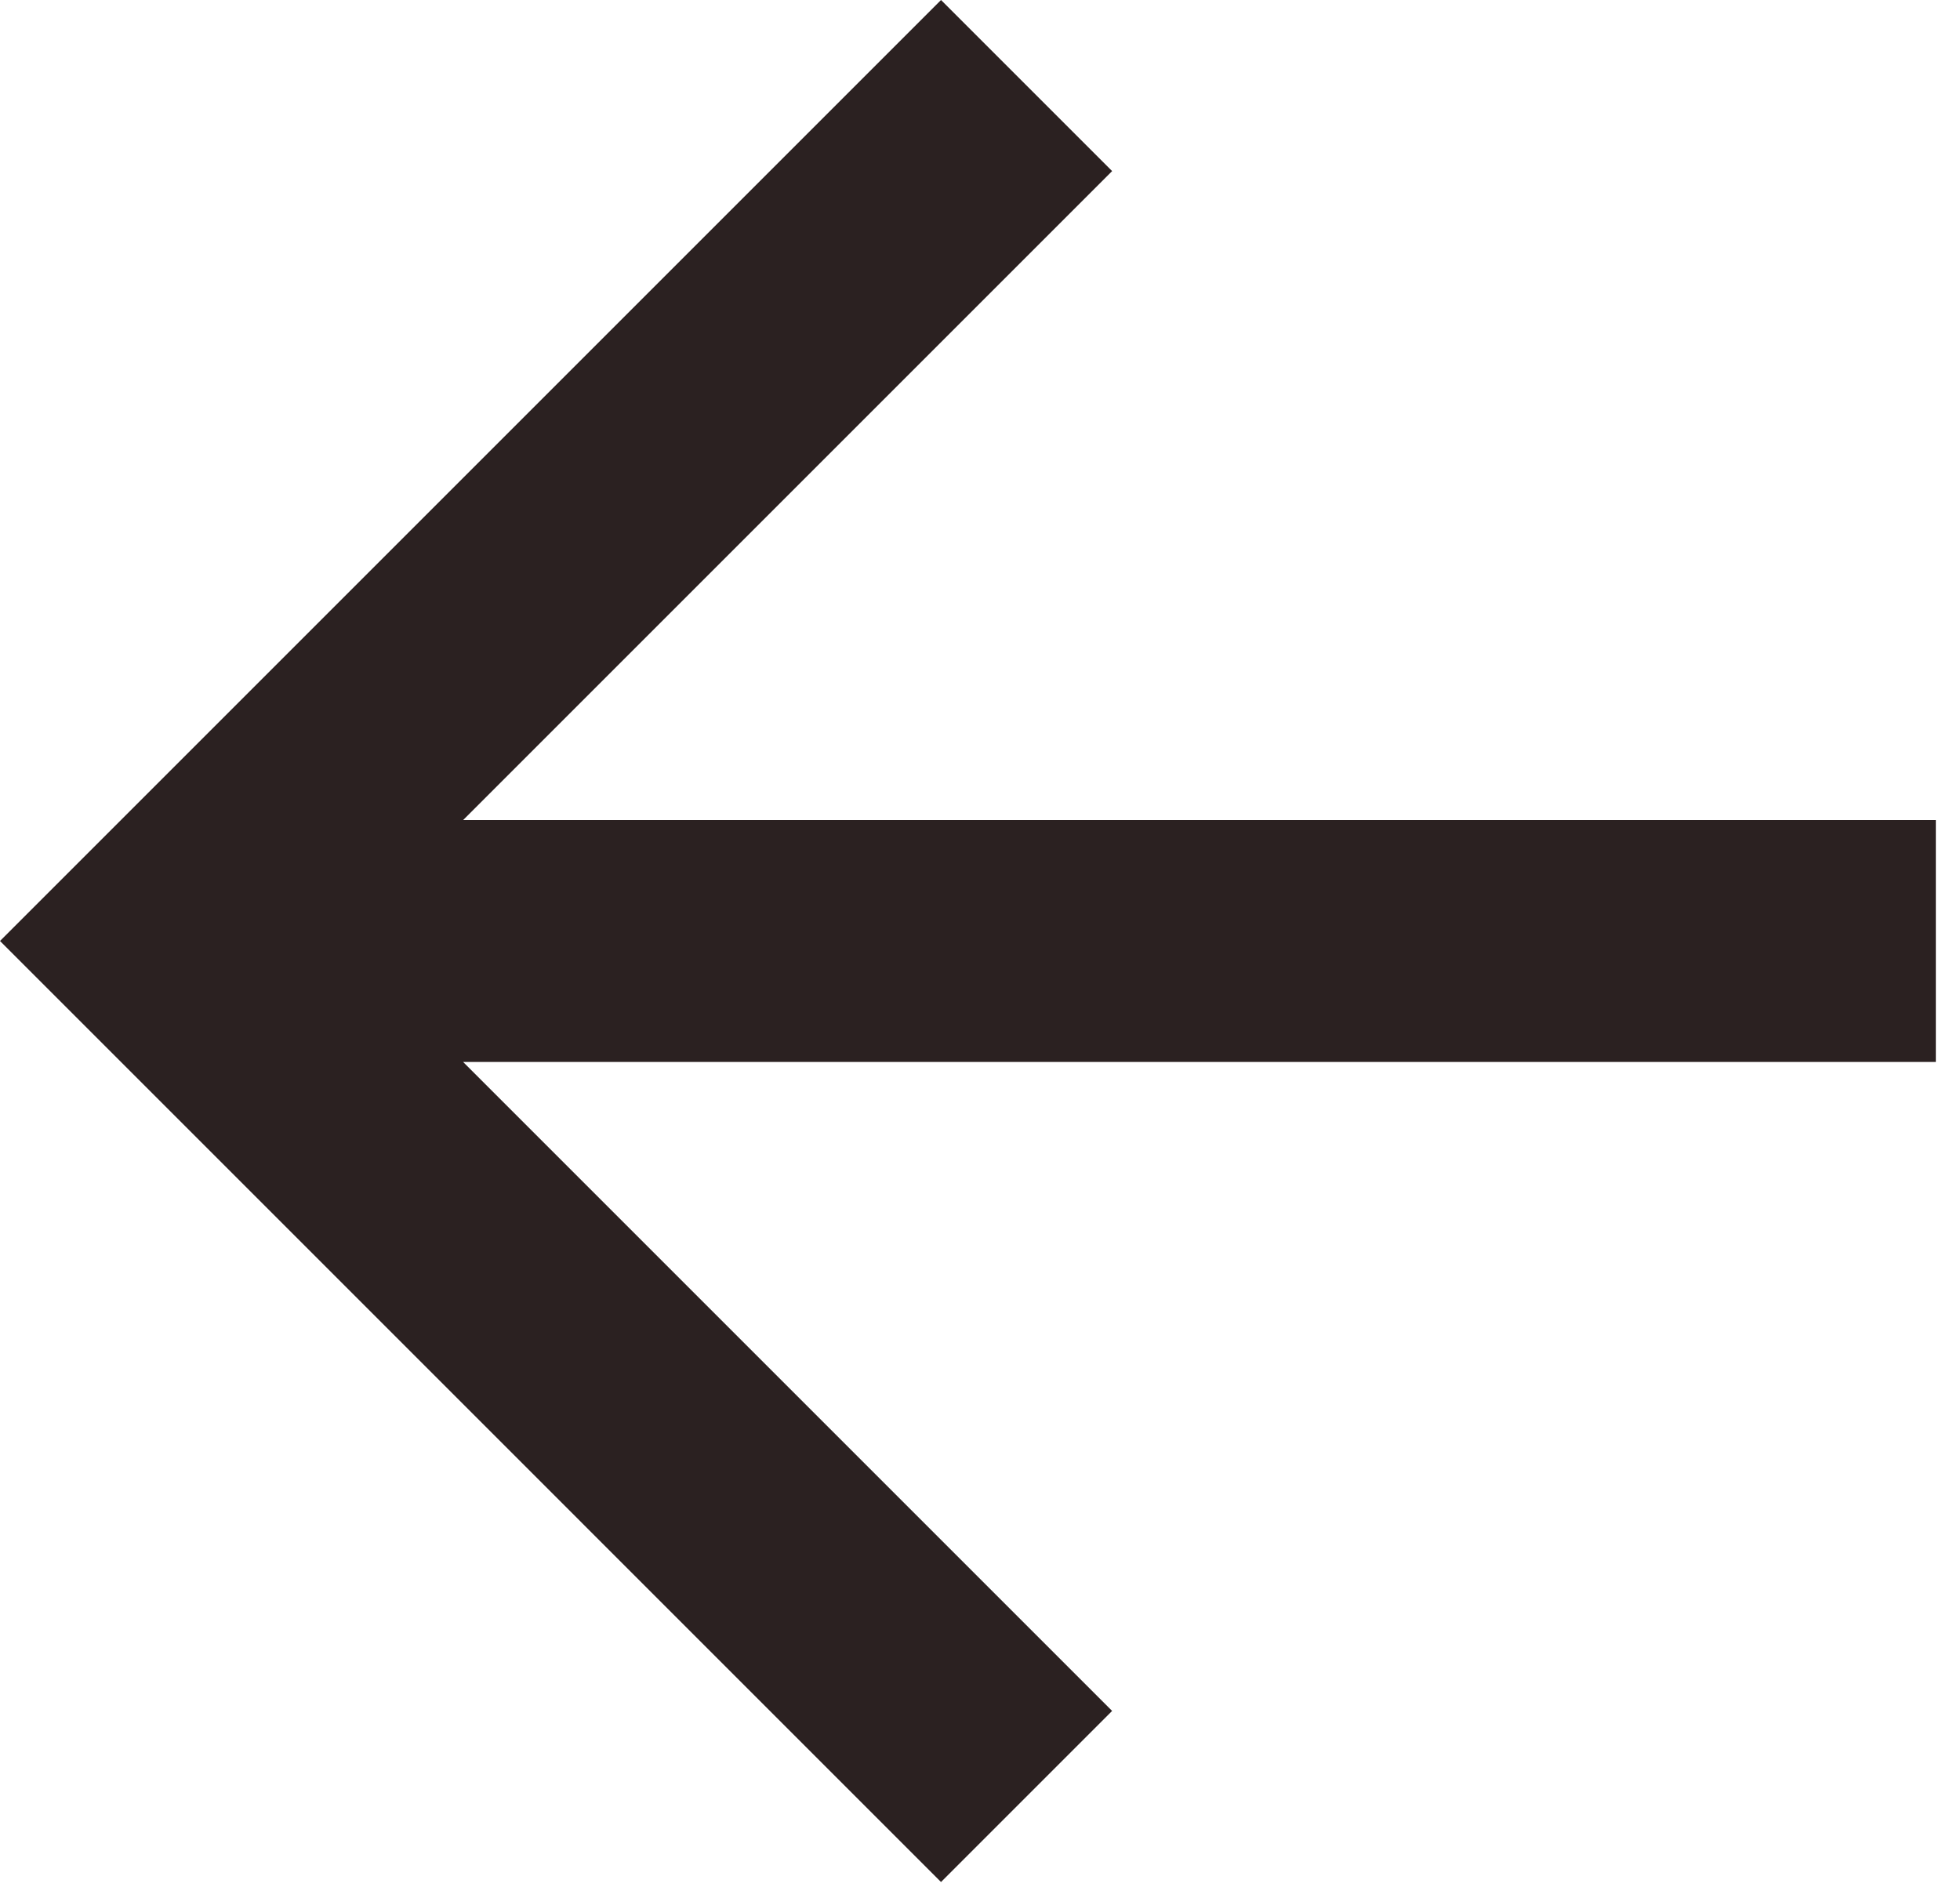 <svg width="27" height="26" viewBox="0 0 27 26" fill="none" xmlns="http://www.w3.org/2000/svg">
<path d="M6.38 11.297H26.667V14.63H6.38L15.32 23.57L12.963 25.927L0 12.963L12.963 0L15.32 2.357L6.38 11.297Z" fill="#2B2121"/>
</svg>
